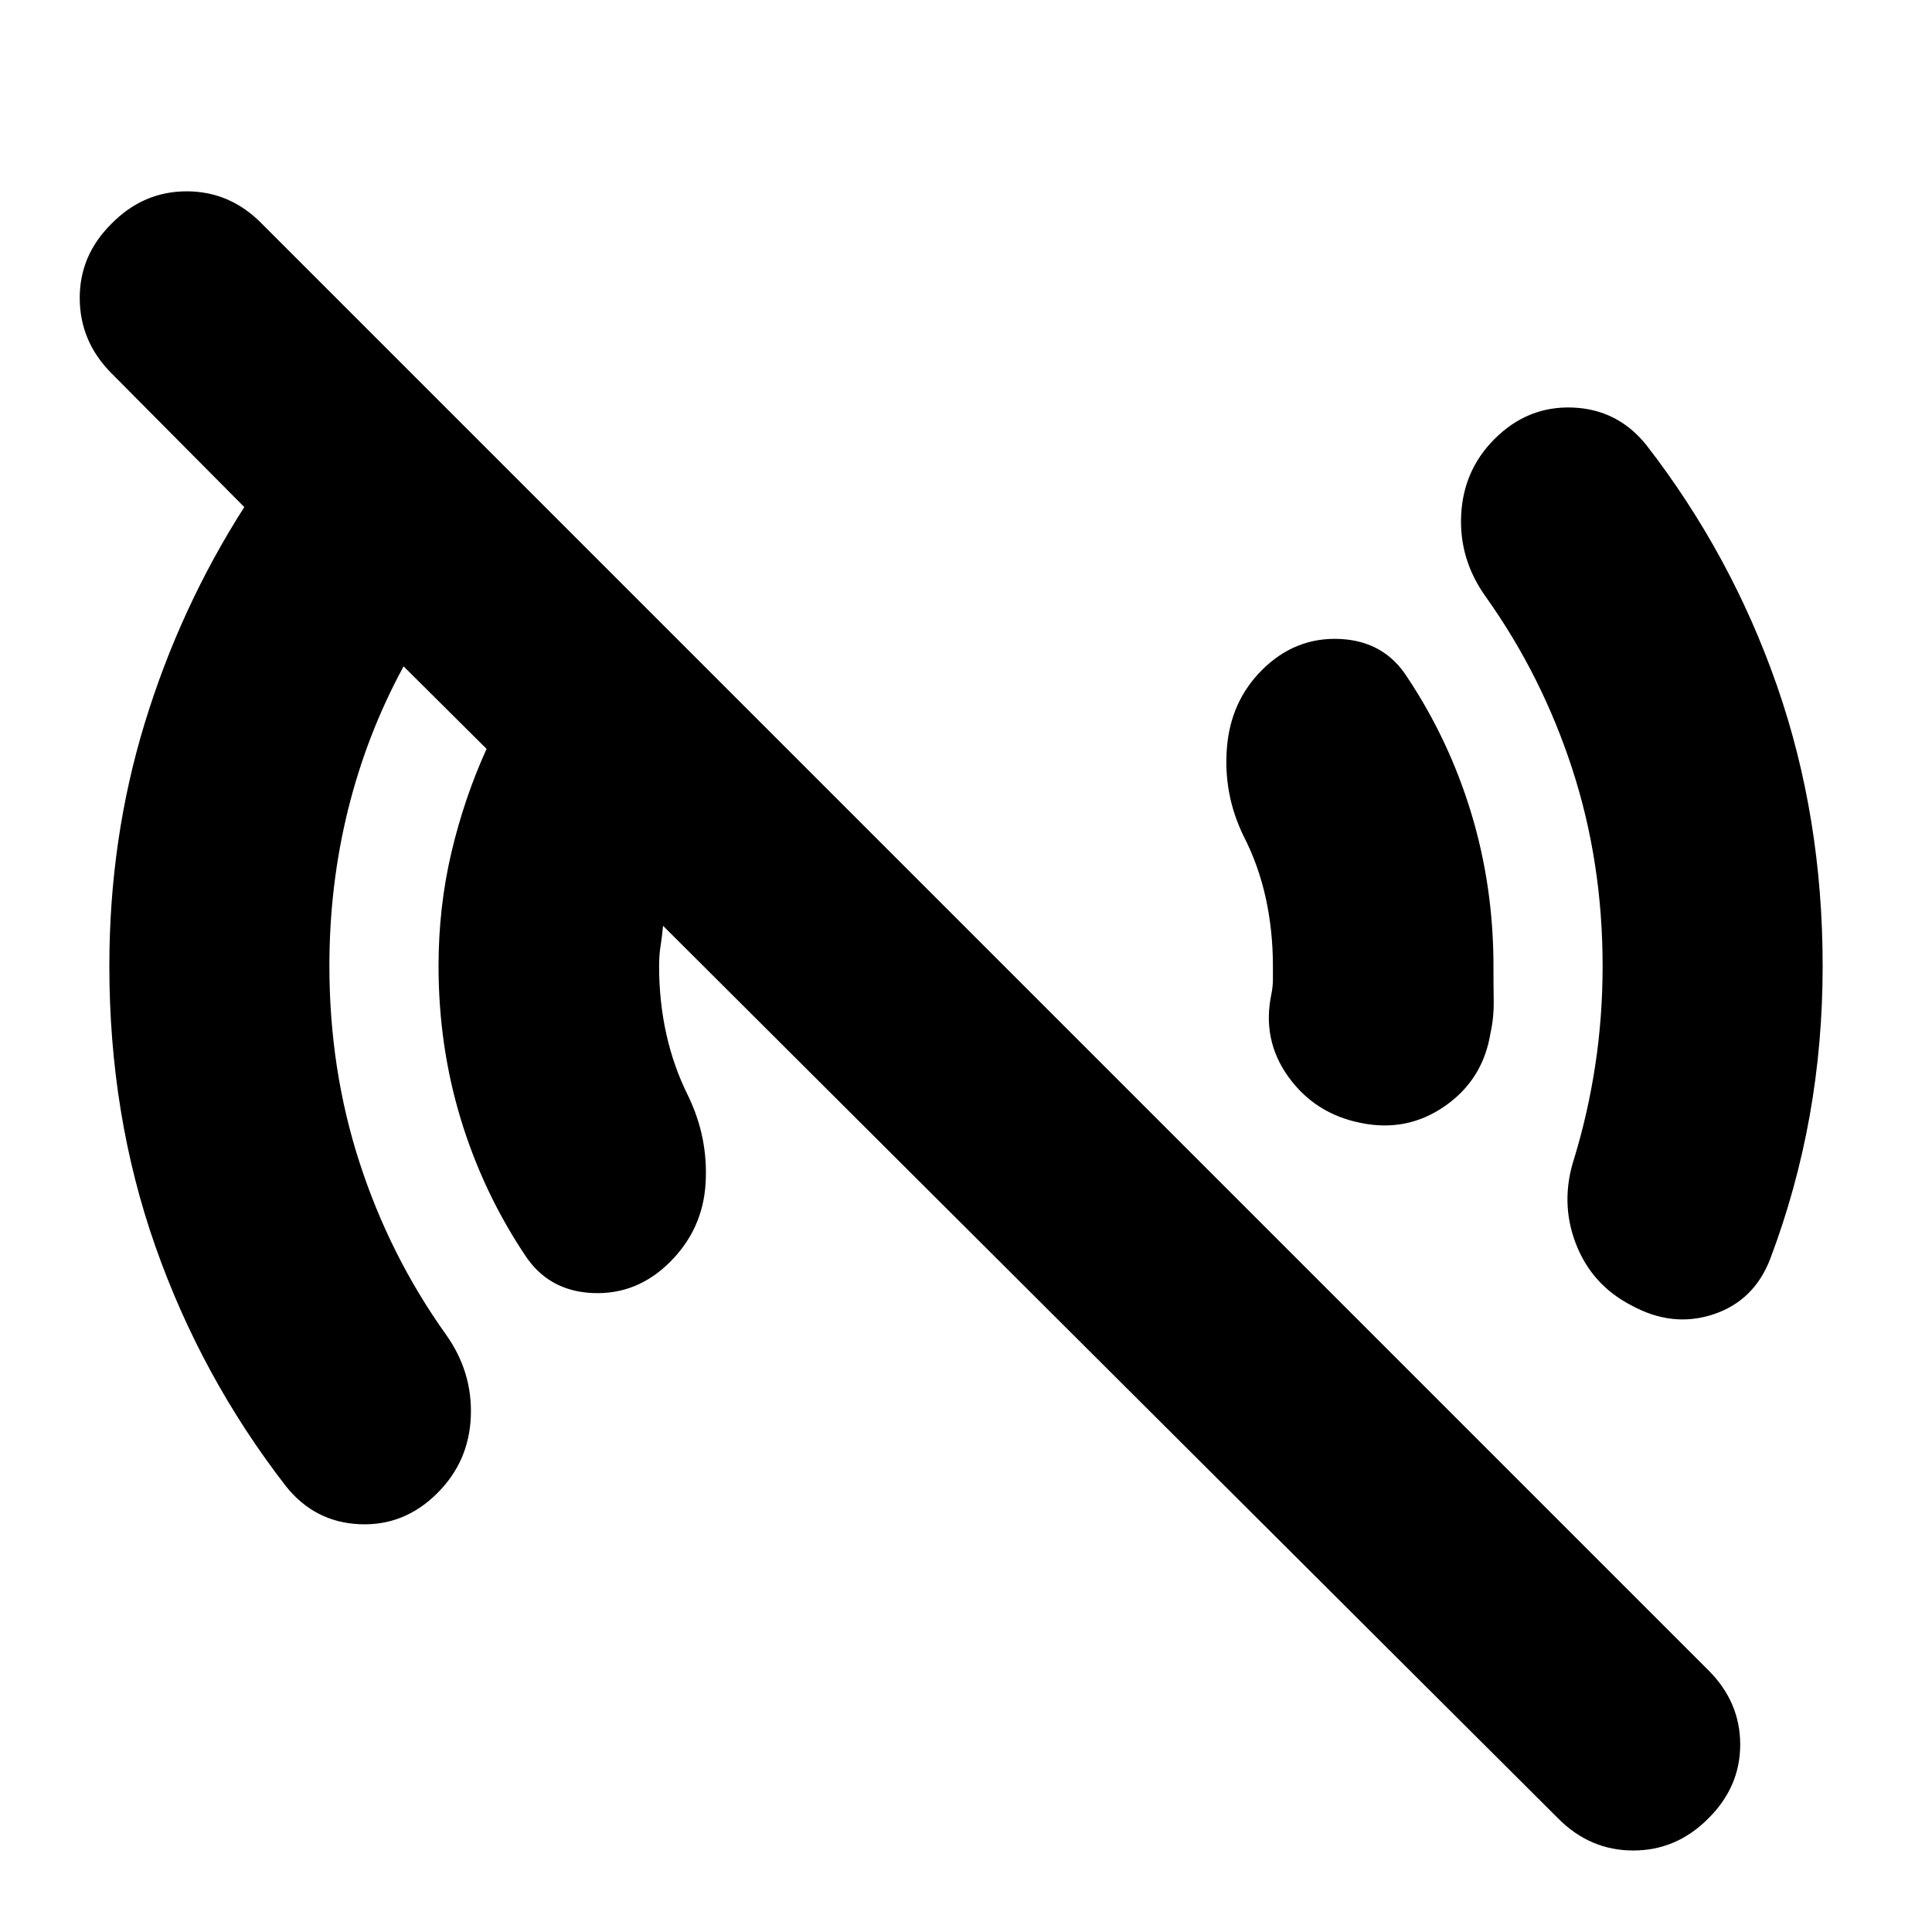 <svg xmlns="http://www.w3.org/2000/svg" height="24" viewBox="0 -960 960 960" width="24"><path d="M774.41-56.26 329.46-499.98q-.48 5.44-1.22 9.99-.74 4.56-.74 9.99 0 17.72 3.62 33.93 3.62 16.22 10.86 30.7 10 20.72 8.62 43.44-1.38 22.71-17.62 38.95-16.48 16.48-38.58 15.48-22.1-1-33.81-19.24-20.72-31.19-31.7-67.39T217.91-480q0-29.15 6.34-56.18 6.34-27.04 17.53-51.71l-41.24-41q-18.19 33.43-27.53 70.97-9.34 37.53-9.34 77.92 0 51.43 14.98 97.63 14.98 46.2 42.7 85.15 13.48 18.72 12.6 41.06-.88 22.33-16.6 38.05-16.48 16.48-38.7 15.48-22.22-1-36.45-18.72-42.2-54.43-65.04-119.47Q54.33-405.85 54.33-480q0-63.11 17.57-120.62 17.58-57.51 49.49-107.42L55.5-774.41q-15.76-15.76-15.88-37.26-.12-21.5 15.88-37.26 15.76-16 37.26-16t37.26 16l718.91 718.91q15.77 15.76 15.77 36.88 0 21.12-16 36.88-15.77 15.76-37.15 15.76t-37.14-15.76Zm36.11-255.15q-19.72-10.24-27.57-30.84-7.86-20.6-.62-42.55 6.76-22.24 10.38-46.1 3.62-23.86 3.62-49.1 0-51.67-15.1-97.99-15.1-46.31-42.82-85.27-13.48-18.72-12.36-40.94 1.12-22.21 16.6-37.69 16.48-16.48 38.82-15.6 22.33.88 36.57 18.6 42.2 54.43 64.92 119.59 22.71 65.15 22.71 139.3 0 38.48-6.5 74.7-6.5 36.21-19.5 70.69-8 20.96-28.33 27.7-20.34 6.74-40.82-4.5Zm-134.39-90.63q-22.72-4.53-35.93-22.88-13.22-18.36-8.46-41.08.76-4 .76-7v-7q0-17.72-3.62-34.05-3.62-16.34-11.1-30.82-10-20.72-8.12-43.7 1.88-22.97 17.36-38.45 16.48-16.48 38.7-15.48 22.21 1 33.69 19.24 20.72 31.19 31.7 67.51 10.98 36.32 10.98 75.75 0 8.52.12 17.16t-1.64 16.41q-3.77 22.95-22.62 36.05-18.86 13.1-41.82 8.34Z"/></svg>